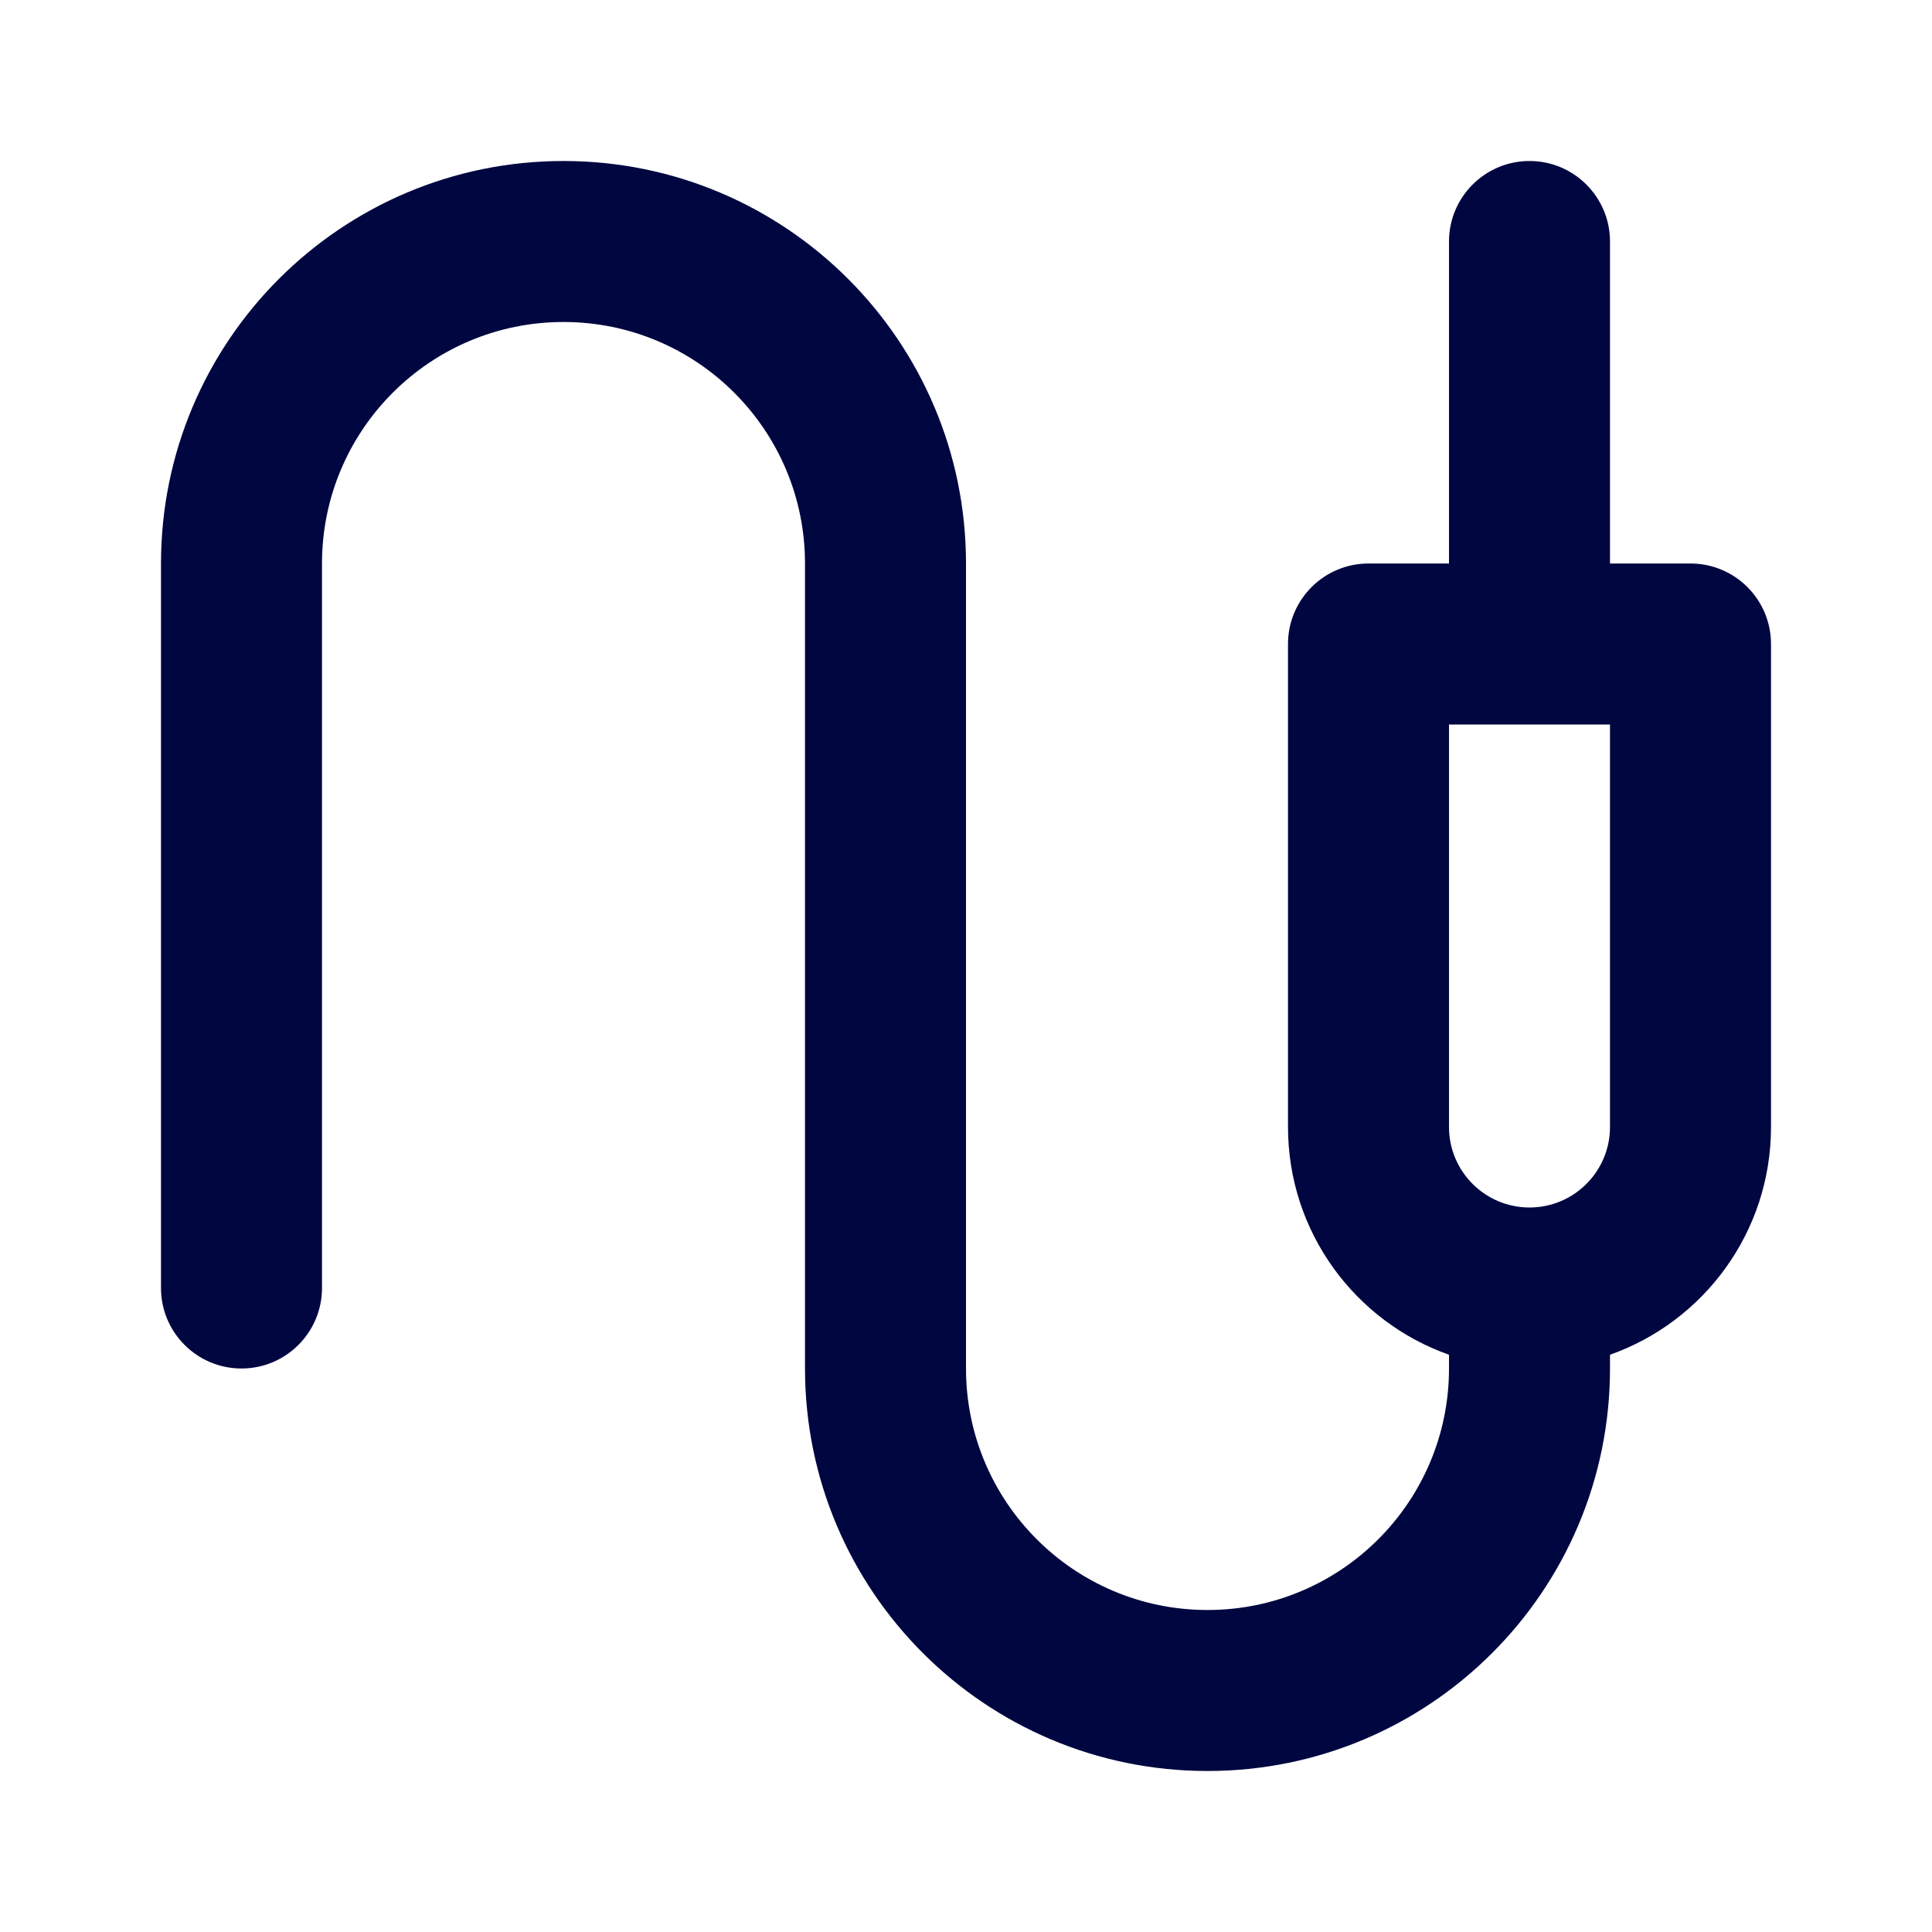 <svg width="24" height="24" viewBox="0 0 24 24" fill="none" xmlns="http://www.w3.org/2000/svg">
<path fill-rule="evenodd" clip-rule="evenodd" d="M2 16C2 16.552 2.448 17 3 17C3.552 17 4 16.552 4 16L4 7C4 5.343 5.343 4 7 4C8.657 4 10 5.343 10 7L10 17C10 19.761 12.239 22 15 22C17.761 22 20 19.761 20 17V16.829C21.165 16.418 22 15.306 22 14V8C22 7.448 21.552 7 21 7H20V3C20 2.448 19.552 2 19 2C18.448 2 18 2.448 18 3V7H17C16.448 7 16 7.448 16 8V14C16 15.306 16.835 16.418 18 16.829V17C18 18.657 16.657 20 15 20C13.343 20 12 18.657 12 17L12 7C12 4.239 9.761 2 7 2C4.239 2 2 4.239 2 7V16ZM18 9V14C18 14.552 18.448 15 19 15C19.552 15 20 14.552 20 14V9H18Z" fill="#000640"/>
</svg>

